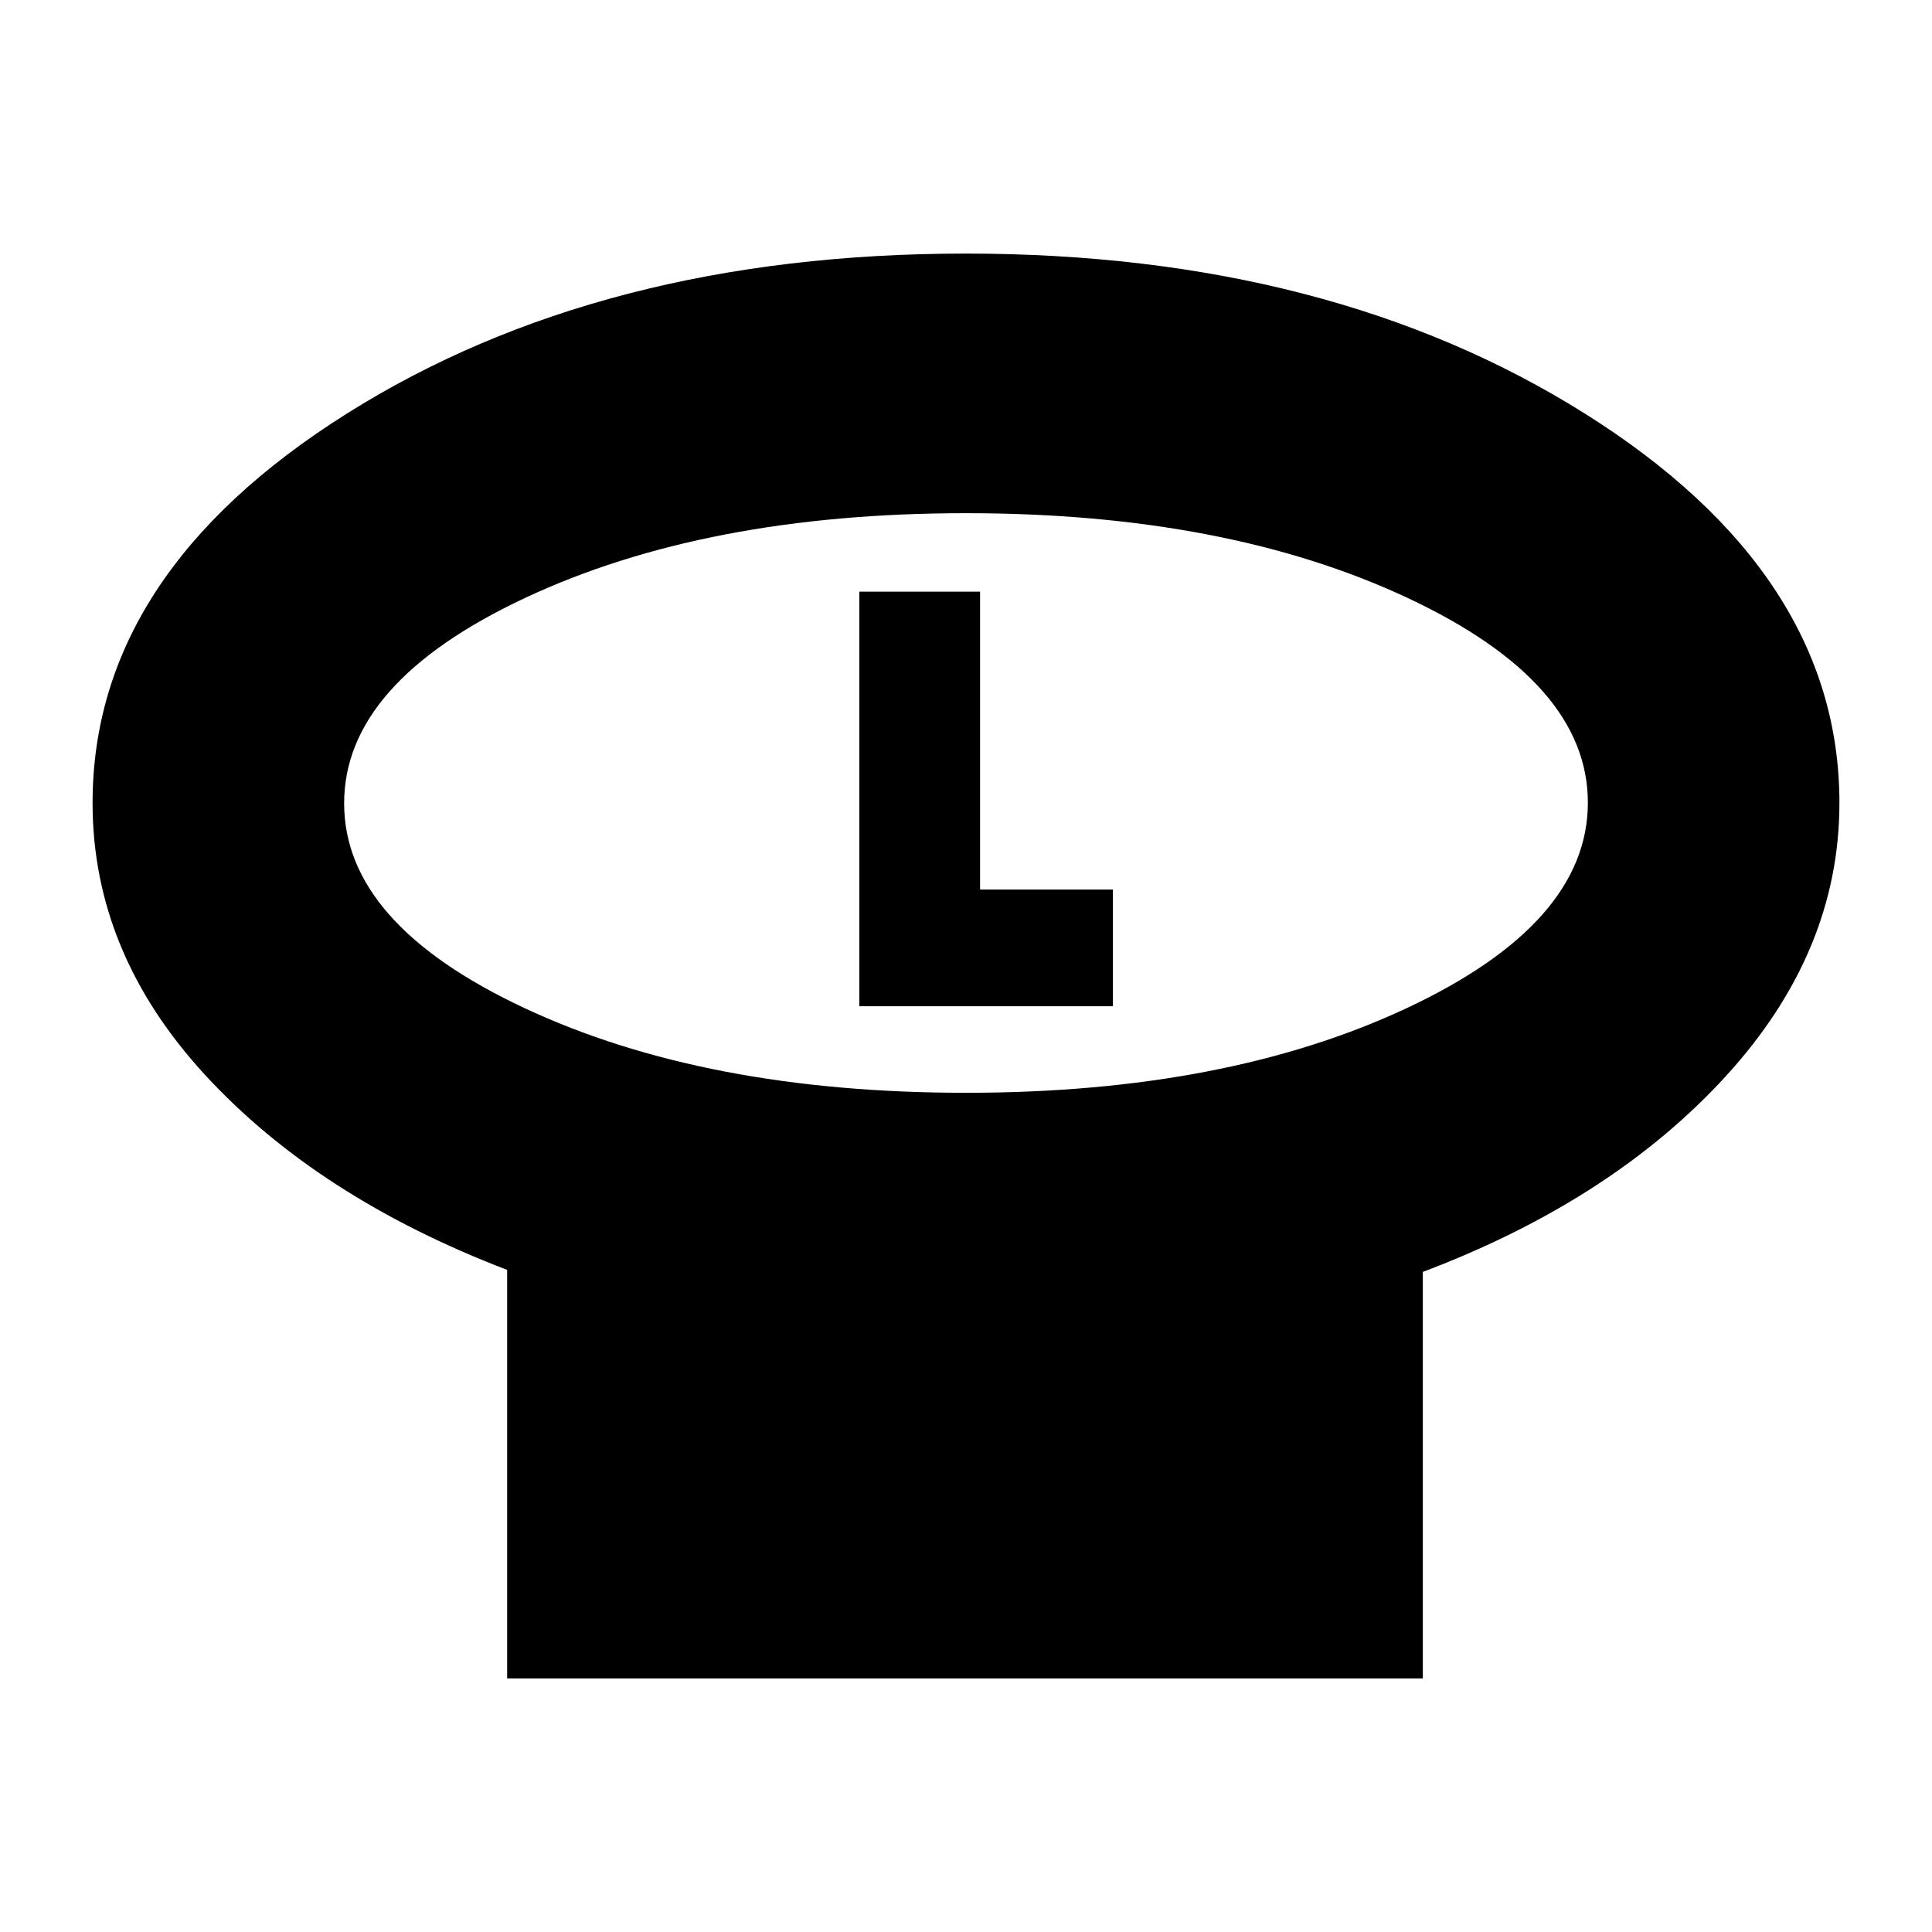 <svg xmlns="http://www.w3.org/2000/svg" height="24" viewBox="0 -960 960 960" width="24"><path d="M480-417q129.39 0 219.2-42.16 89.8-42.16 89.8-102T699.2-663q-89.81-42-219.2-42t-219.2 42.16q-89.8 42.16-89.8 102T260.8-459q89.81 42 219.2 42Zm227 89v202H252v-203q-94-36-150-96.77Q46-486.54 46-561q0-114 126.36-193.5t307.5-79.5Q661-834 787.5-754.5T914-561q0 74-56.41 135.71Q801.18-363.58 707-328ZM480-561Zm-53 101h126v-58h-66v-148h-60v206Z"/></svg>